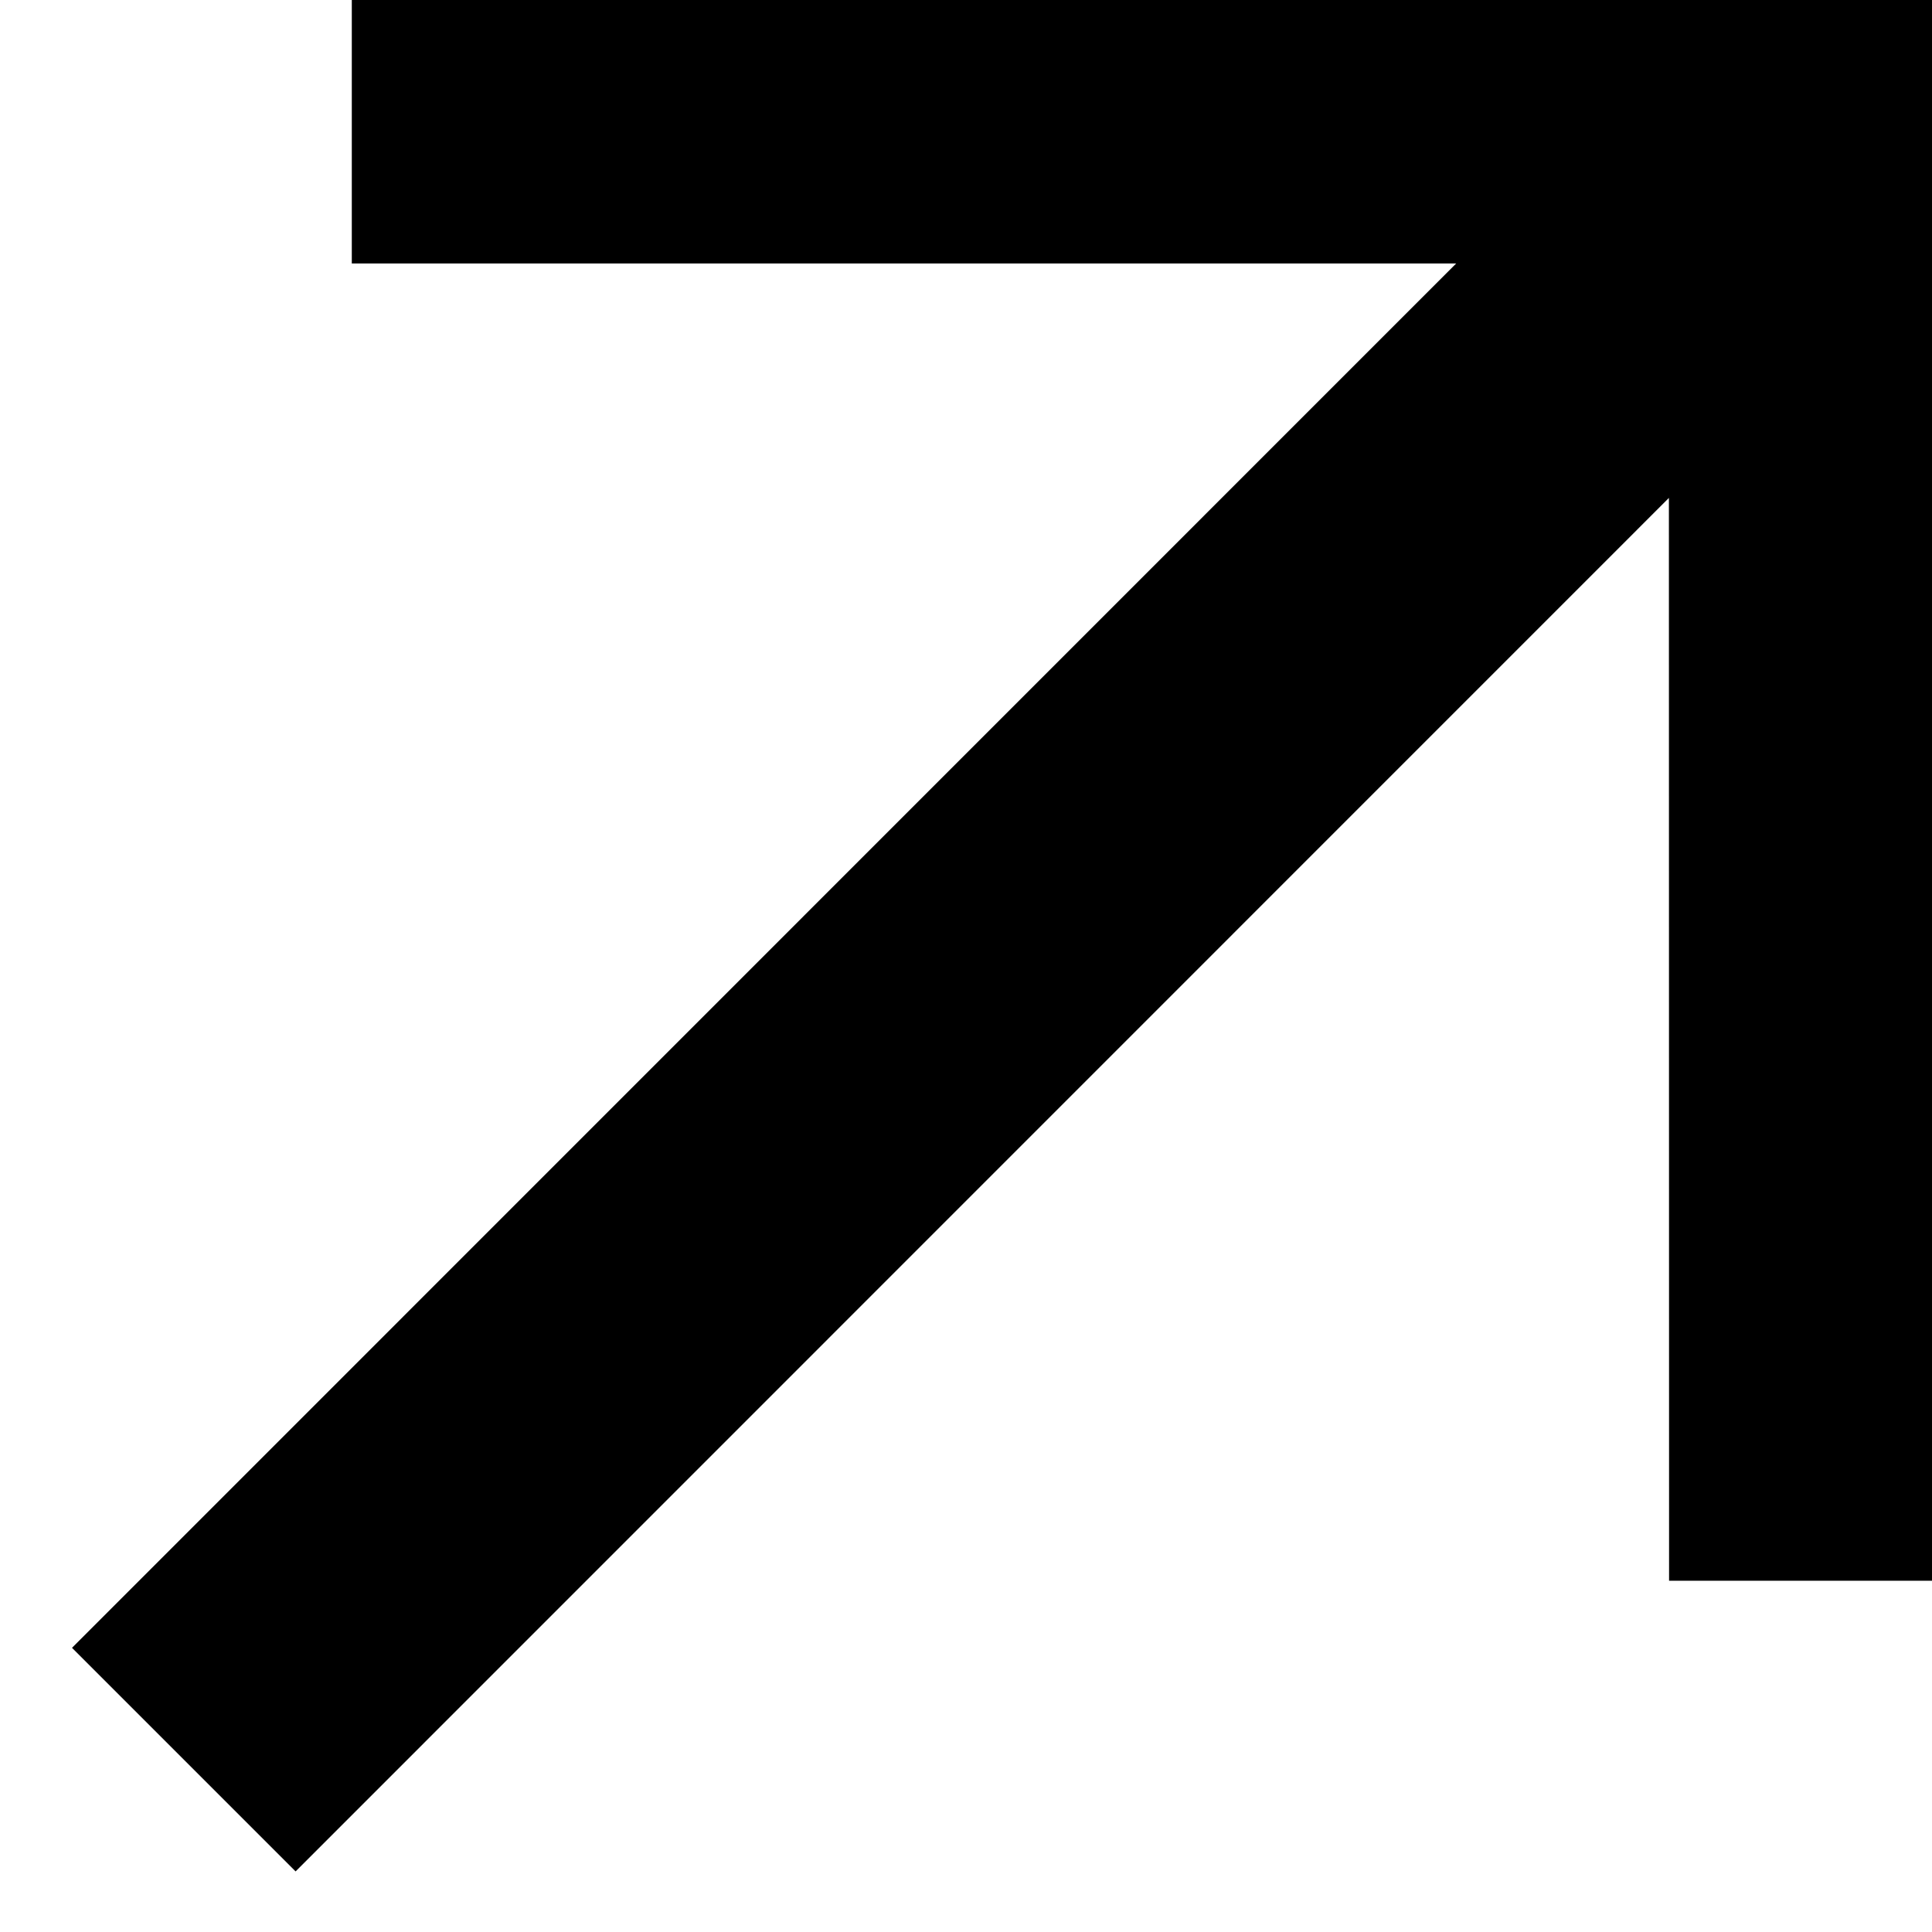 <svg xmlns="http://www.w3.org/2000/svg" width="11" height="11" viewBox="0 0 11 11">
  <polygon fill-rule="evenodd"
           points="11.003 0 11.003 9 9.503 9 9.502 2.835 1.683 10.655 0.410 9.382 8.291 1.500 2.003 1.500 2.003 0"/>
</svg>
